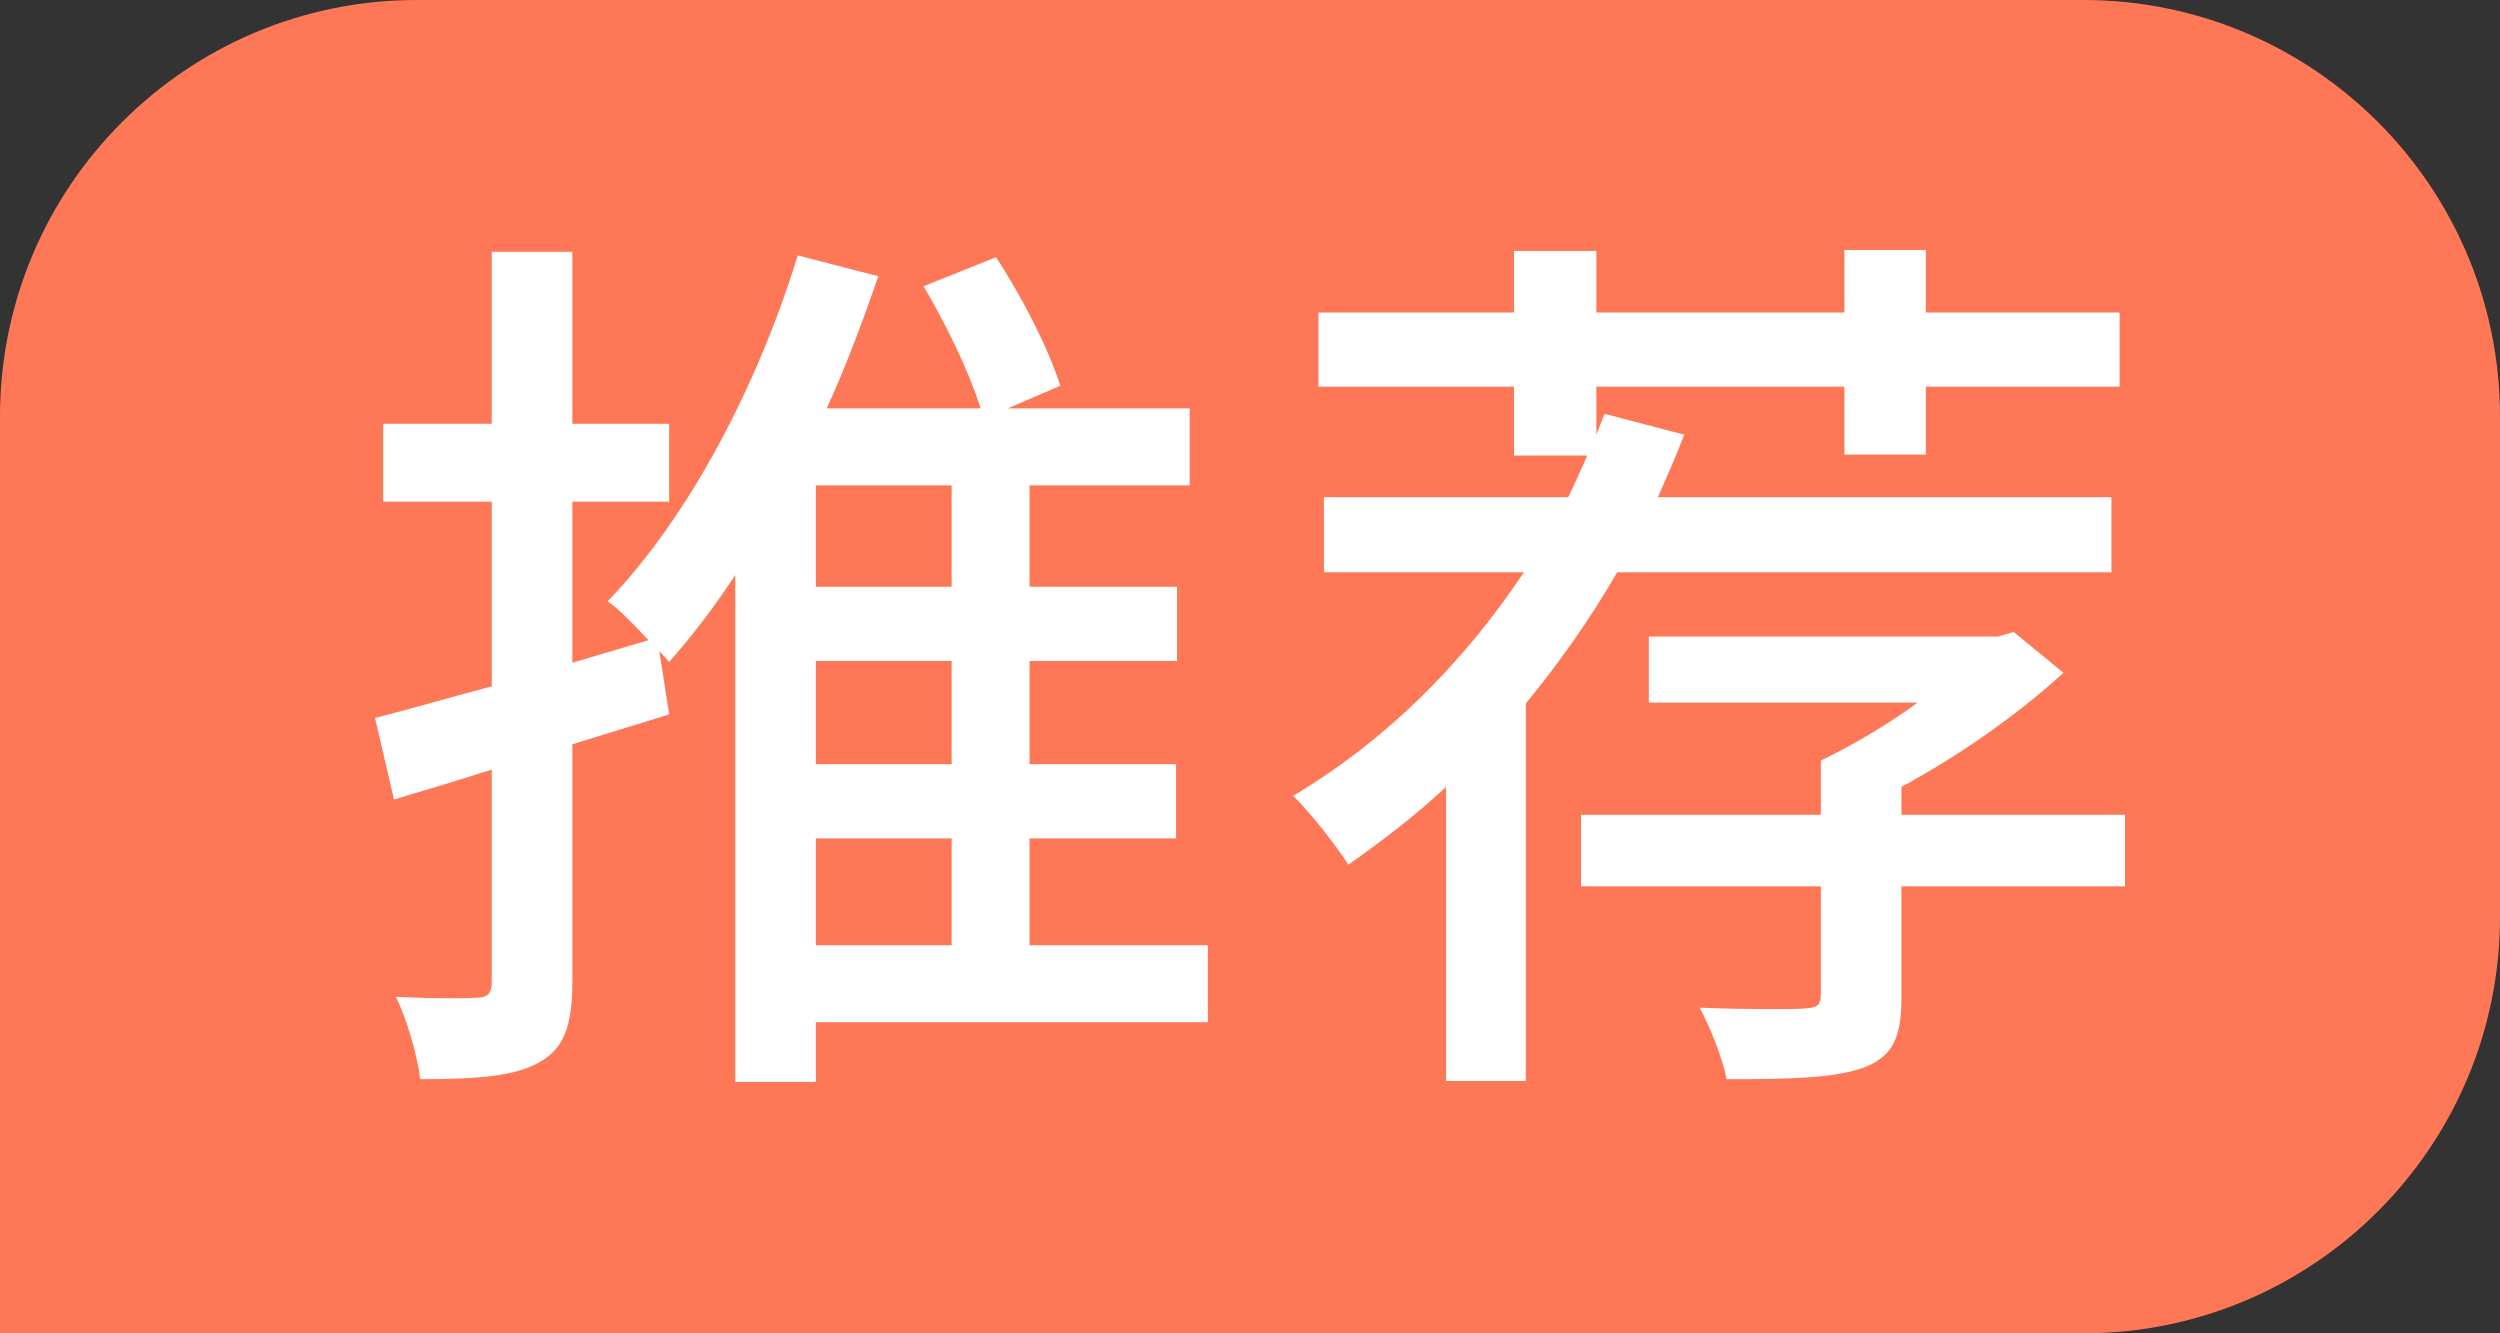 <?xml version="1.0" encoding="UTF-8"?>
<svg width="30px" height="16px" viewBox="0 0 30 16" version="1.1" xmlns="http://www.w3.org/2000/svg"
>
  <rect x="0" y="0" width="30" height="16" fill="#333333" stroke="none"/>
  <title>编组 2</title>
  <g id="按钮" stroke="none" stroke-width="1" fill="none" fill-rule="evenodd">
    <g id="画板备份-2" transform="translate(-113, -20)">
      <g id="编组-2" transform="translate(113, 20)">
        <path
          d="M5,0 L25,0 C27.761,-5.07265313e-16 30,2.239 30,5 L30,11 C30,13.761 27.761,16 25,16 L0,16 L0,16 L0,5 C-3.38176876e-16,2.239 2.239,5.07265313e-16 5,0 Z"
          id="矩形" fill="#FE7858"></path>
        <path
          d="M9.79,12.983 L9.79,12.266 L14.494,12.266 L14.494,11.343 L12.354,11.343 L12.354,10.061 L14.113,10.061 L14.113,9.17 L12.354,9.17 L12.354,7.932 L14.124,7.932 L14.124,7.041 L12.354,7.041 L12.354,5.824 L14.276,5.824 L14.276,4.901 L12.093,4.901 L12.723,4.629 C12.593,4.206 12.267,3.565 11.952,3.087 L11.083,3.435 C11.354,3.891 11.637,4.477 11.767,4.901 L9.92,4.901 C10.159,4.38 10.355,3.847 10.54,3.315 L9.573,3.065 C9.084,4.651 8.258,6.215 7.292,7.215 C7.433,7.312 7.618,7.508 7.781,7.682 L6.868,7.953 L6.868,6.02 L8.03,6.02 L8.03,5.086 L6.868,5.086 L6.868,3.022 L5.901,3.022 L5.901,5.086 L4.598,5.086 L4.598,6.02 L5.901,6.02 L5.901,8.236 C5.369,8.377 4.891,8.518 4.5,8.616 L4.728,9.594 C5.097,9.485 5.489,9.366 5.901,9.235 L5.901,11.777 C5.901,11.929 5.847,11.973 5.706,11.973 C5.586,11.983 5.173,11.983 4.75,11.962 C4.891,12.244 5.011,12.689 5.043,12.95 C5.727,12.95 6.173,12.918 6.477,12.744 C6.77,12.581 6.868,12.298 6.868,11.788 L6.868,8.931 L8.03,8.573 L7.911,7.812 L8.03,7.943 C8.302,7.638 8.573,7.28 8.823,6.9 L8.823,12.983 L9.79,12.983 Z M11.42,7.041 L9.79,7.041 L9.79,5.824 L11.42,5.824 L11.42,7.041 Z M11.42,9.17 L9.79,9.17 L9.79,7.932 L11.42,7.932 L11.42,9.17 Z M11.42,11.343 L9.79,11.343 L9.79,10.061 L11.42,10.061 L11.42,11.343 Z M18.309,12.972 L18.309,8.442 C18.711,7.953 19.08,7.432 19.406,6.867 L25.337,6.867 L25.337,5.966 L19.895,5.966 C20.004,5.716 20.112,5.477 20.21,5.216 L19.254,4.966 L19.156,5.216 L19.156,4.64 L22.133,4.64 L22.133,5.455 L23.11,5.455 L23.11,4.64 L25.435,4.64 L25.435,3.75 L23.11,3.75 L23.11,3 L22.133,3 L22.133,3.75 L19.156,3.75 L19.156,3.011 L18.168,3.011 L18.168,3.75 L15.821,3.75 L15.821,4.64 L18.168,4.64 L18.168,5.466 L19.048,5.466 C18.972,5.64 18.896,5.803 18.819,5.966 L15.887,5.966 L15.887,6.867 L18.287,6.867 C17.549,7.975 16.614,8.898 15.517,9.55 C15.724,9.746 16.049,10.169 16.18,10.376 C16.582,10.093 16.984,9.789 17.353,9.442 L17.353,12.972 L18.309,12.972 Z M22.372,12.809 C22.73,12.668 22.817,12.429 22.817,11.962 L22.817,10.636 L25.5,10.636 L25.5,9.778 L22.817,9.778 L22.817,9.442 C23.523,9.061 24.229,8.562 24.761,8.073 L24.164,7.584 L23.979,7.638 L19.786,7.638 L19.786,8.431 L23.012,8.431 C22.643,8.703 22.23,8.942 21.85,9.127 L21.85,9.778 L18.972,9.778 L18.972,10.636 L21.85,10.636 L21.85,11.929 C21.85,12.07 21.807,12.092 21.644,12.103 C21.503,12.114 20.949,12.114 20.395,12.092 C20.525,12.331 20.666,12.689 20.72,12.95 C21.492,12.95 22.013,12.939 22.372,12.809 Z"
          id="推荐" fill="#FFFFFF" fill-rule="nonzero"></path>
      </g>
    </g>
  </g>
</svg>
